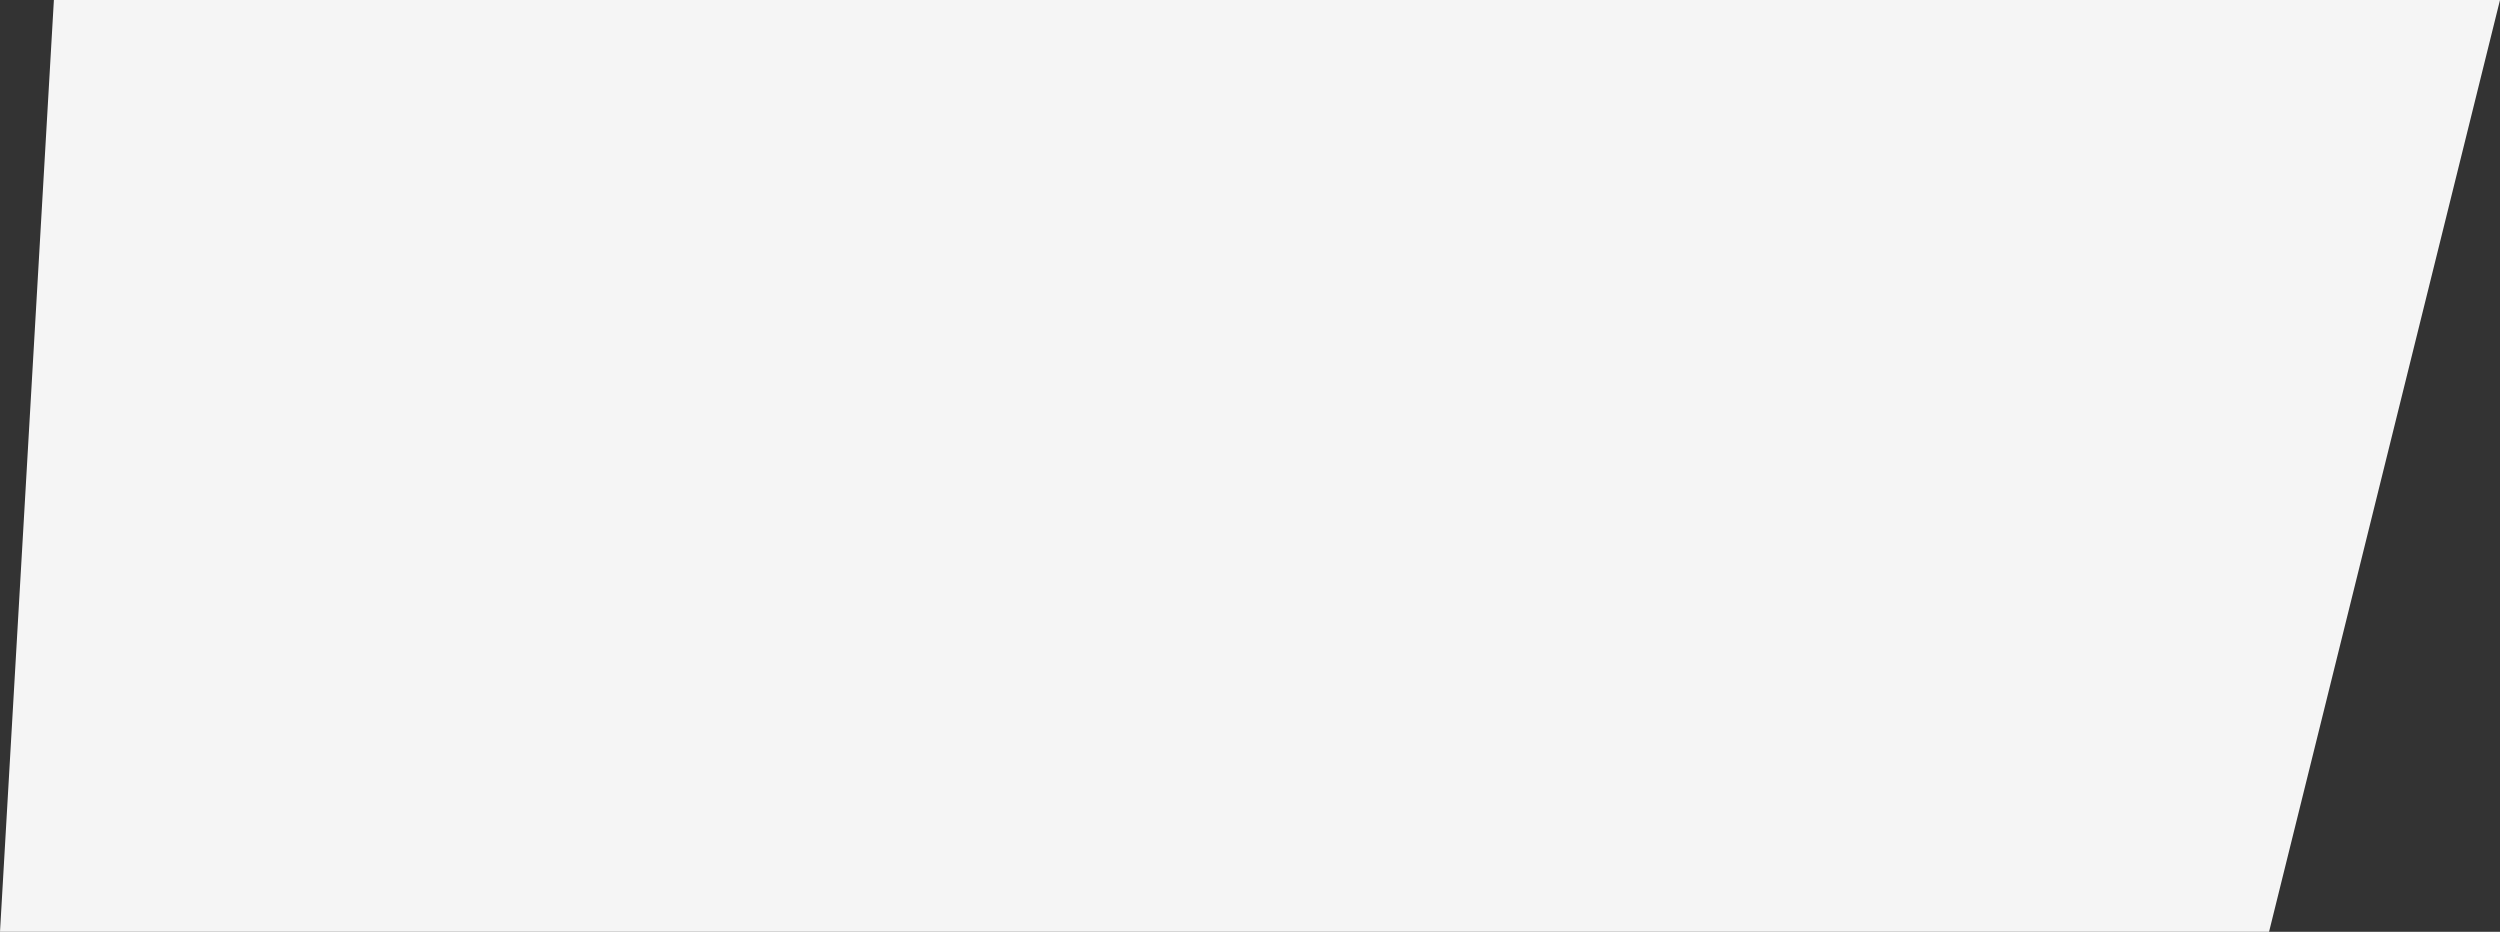 <svg 
          width="649.5" 
          height="242.074" fill="none" 
          xmlns="http://www.w3.org/2000/svg">
          <rect width="100%" height="100%" fill="#333333" stroke="none"/>
          <path d="M 14 0 L 649.5 0 L 589.5 242.074 L 0 242.074 L 14 0 Z" fill="rgb(245,245,245)"/>
        </svg>